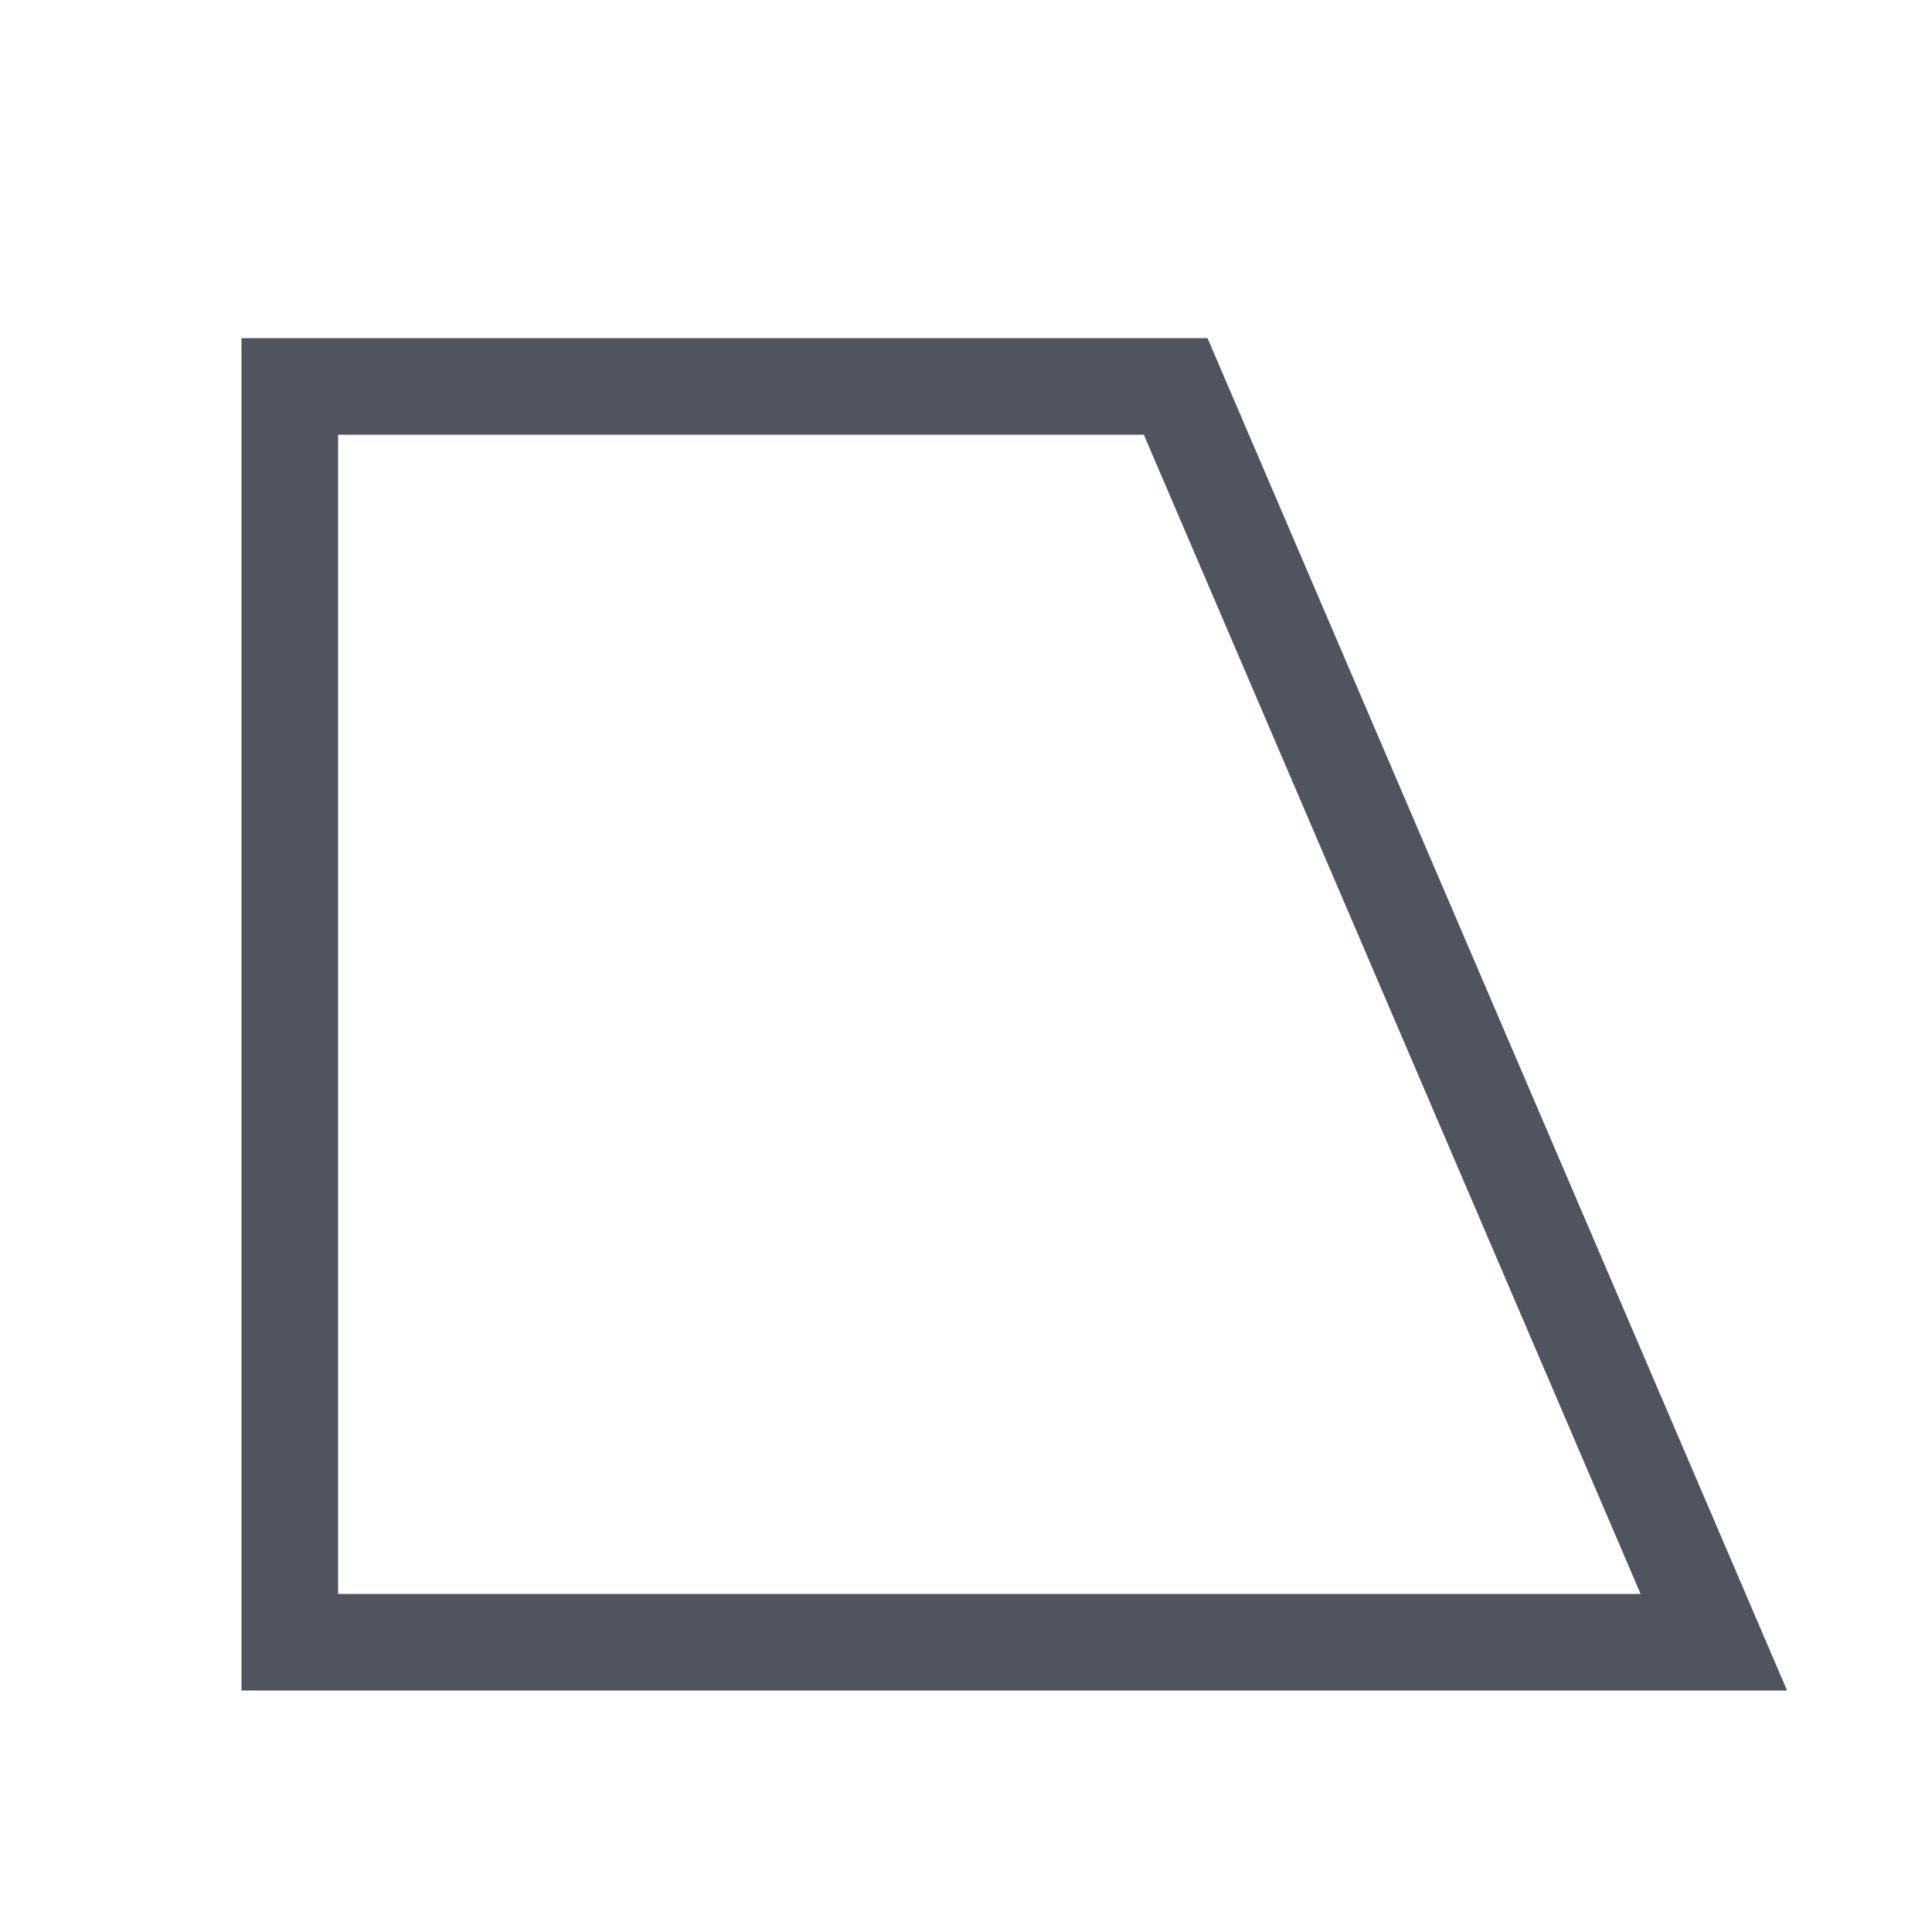 <?xml version="1.0" encoding="UTF-8"?>
<svg width="40px" height="40px" viewBox="0 0 40 40" version="1.1" xmlns="http://www.w3.org/2000/svg" xmlns:xlink="http://www.w3.org/1999/xlink">
    <!-- Generator: Sketch 60 (88103) - https://sketch.com -->
    <title>01 icon/形状工具/浅色/10 直角梯形</title>
    <desc>Created with Sketch.</desc>
    <g id="01-icon/形状工具/浅色/10-直角梯形" stroke="none" stroke-width="1" fill="none" fill-rule="evenodd">
        <path d="M6,8 L6,34 L35.483,34 L24.341,8 L6,8 Z" id="矩形" stroke="#50545E" stroke-width="2"></path>
    </g>
</svg>
